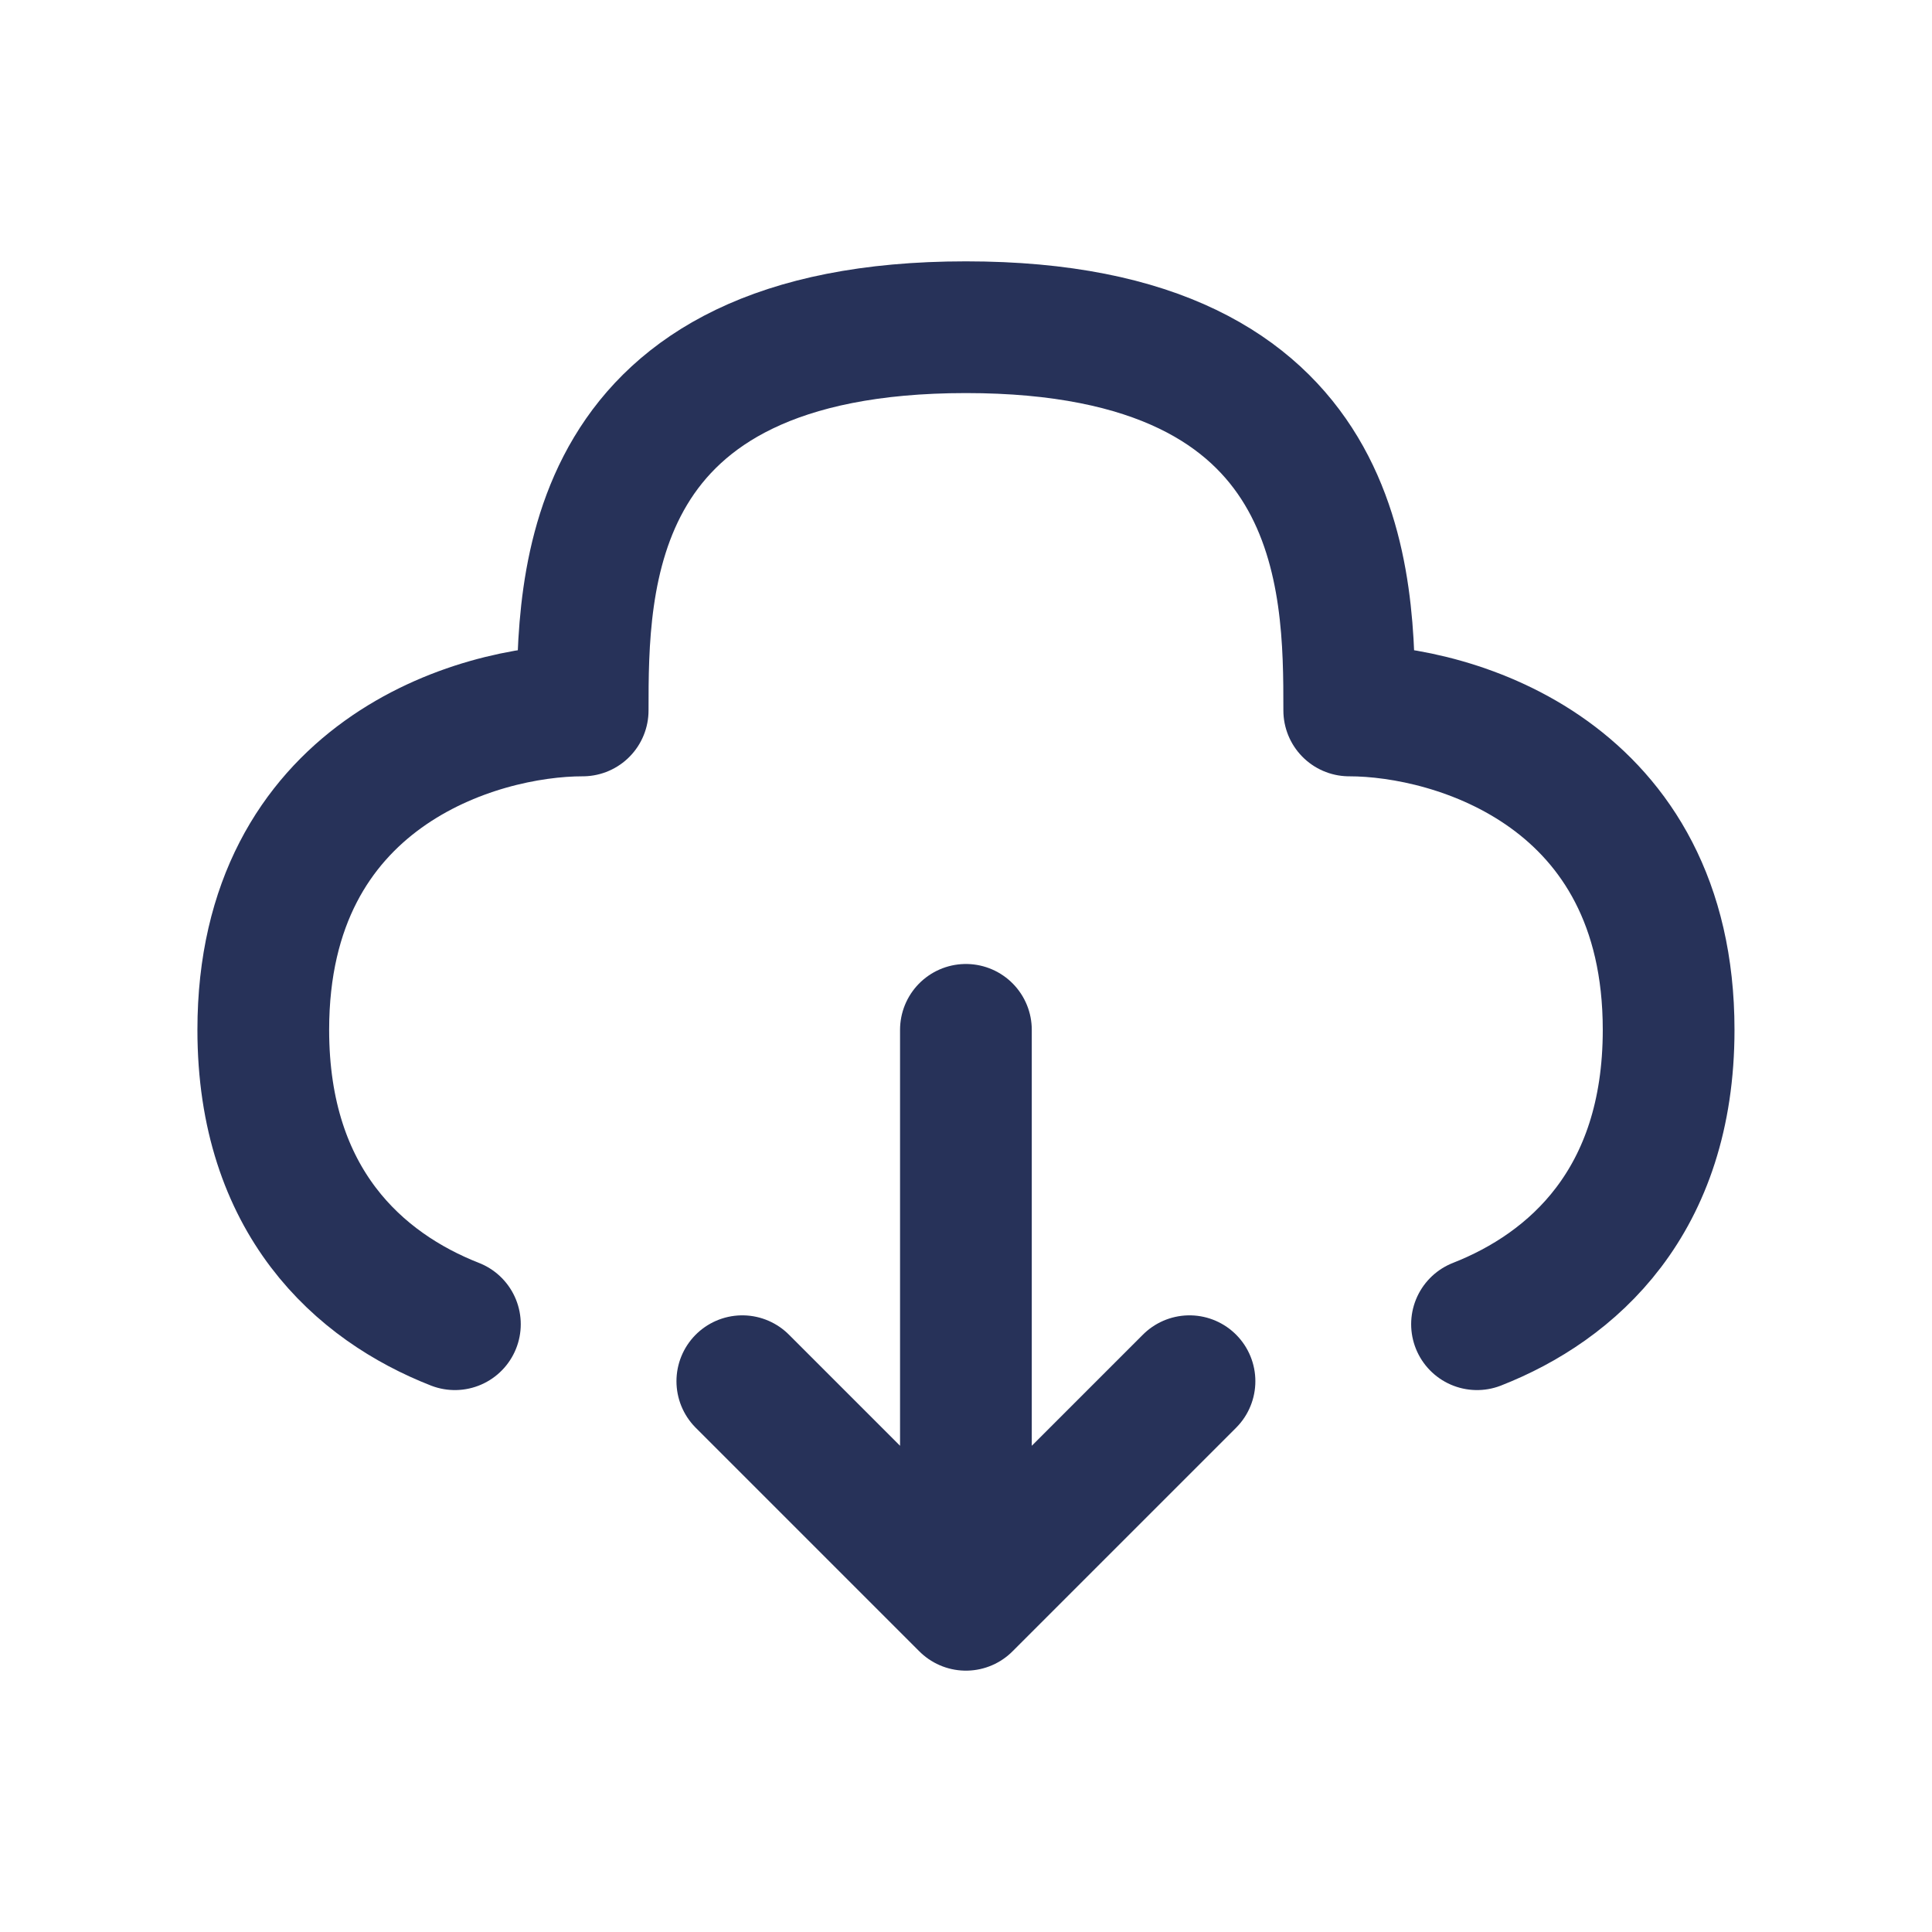 <svg width="22" height="22" id="cloud-download" viewBox="0 0 22 22" fill="none" xmlns="http://www.w3.org/2000/svg">
<path d="M10.999 11.727V18.274M10.999 18.274L13.545 15.728M10.999 18.274L8.453 15.728M16.819 15.079C17.905 14.653 19.001 13.683 19.001 11.727C19.001 8.818 16.576 8.09 15.364 8.09C15.364 6.636 15.364 3.726 10.999 3.726C6.635 3.726 6.635 6.636 6.635 8.09C5.422 8.09 2.998 8.818 2.998 11.727C2.998 13.683 4.093 14.653 5.18 15.079" stroke="#273259" stroke-width="1.5" stroke-linecap="round" stroke-linejoin="round"/>
</svg>
